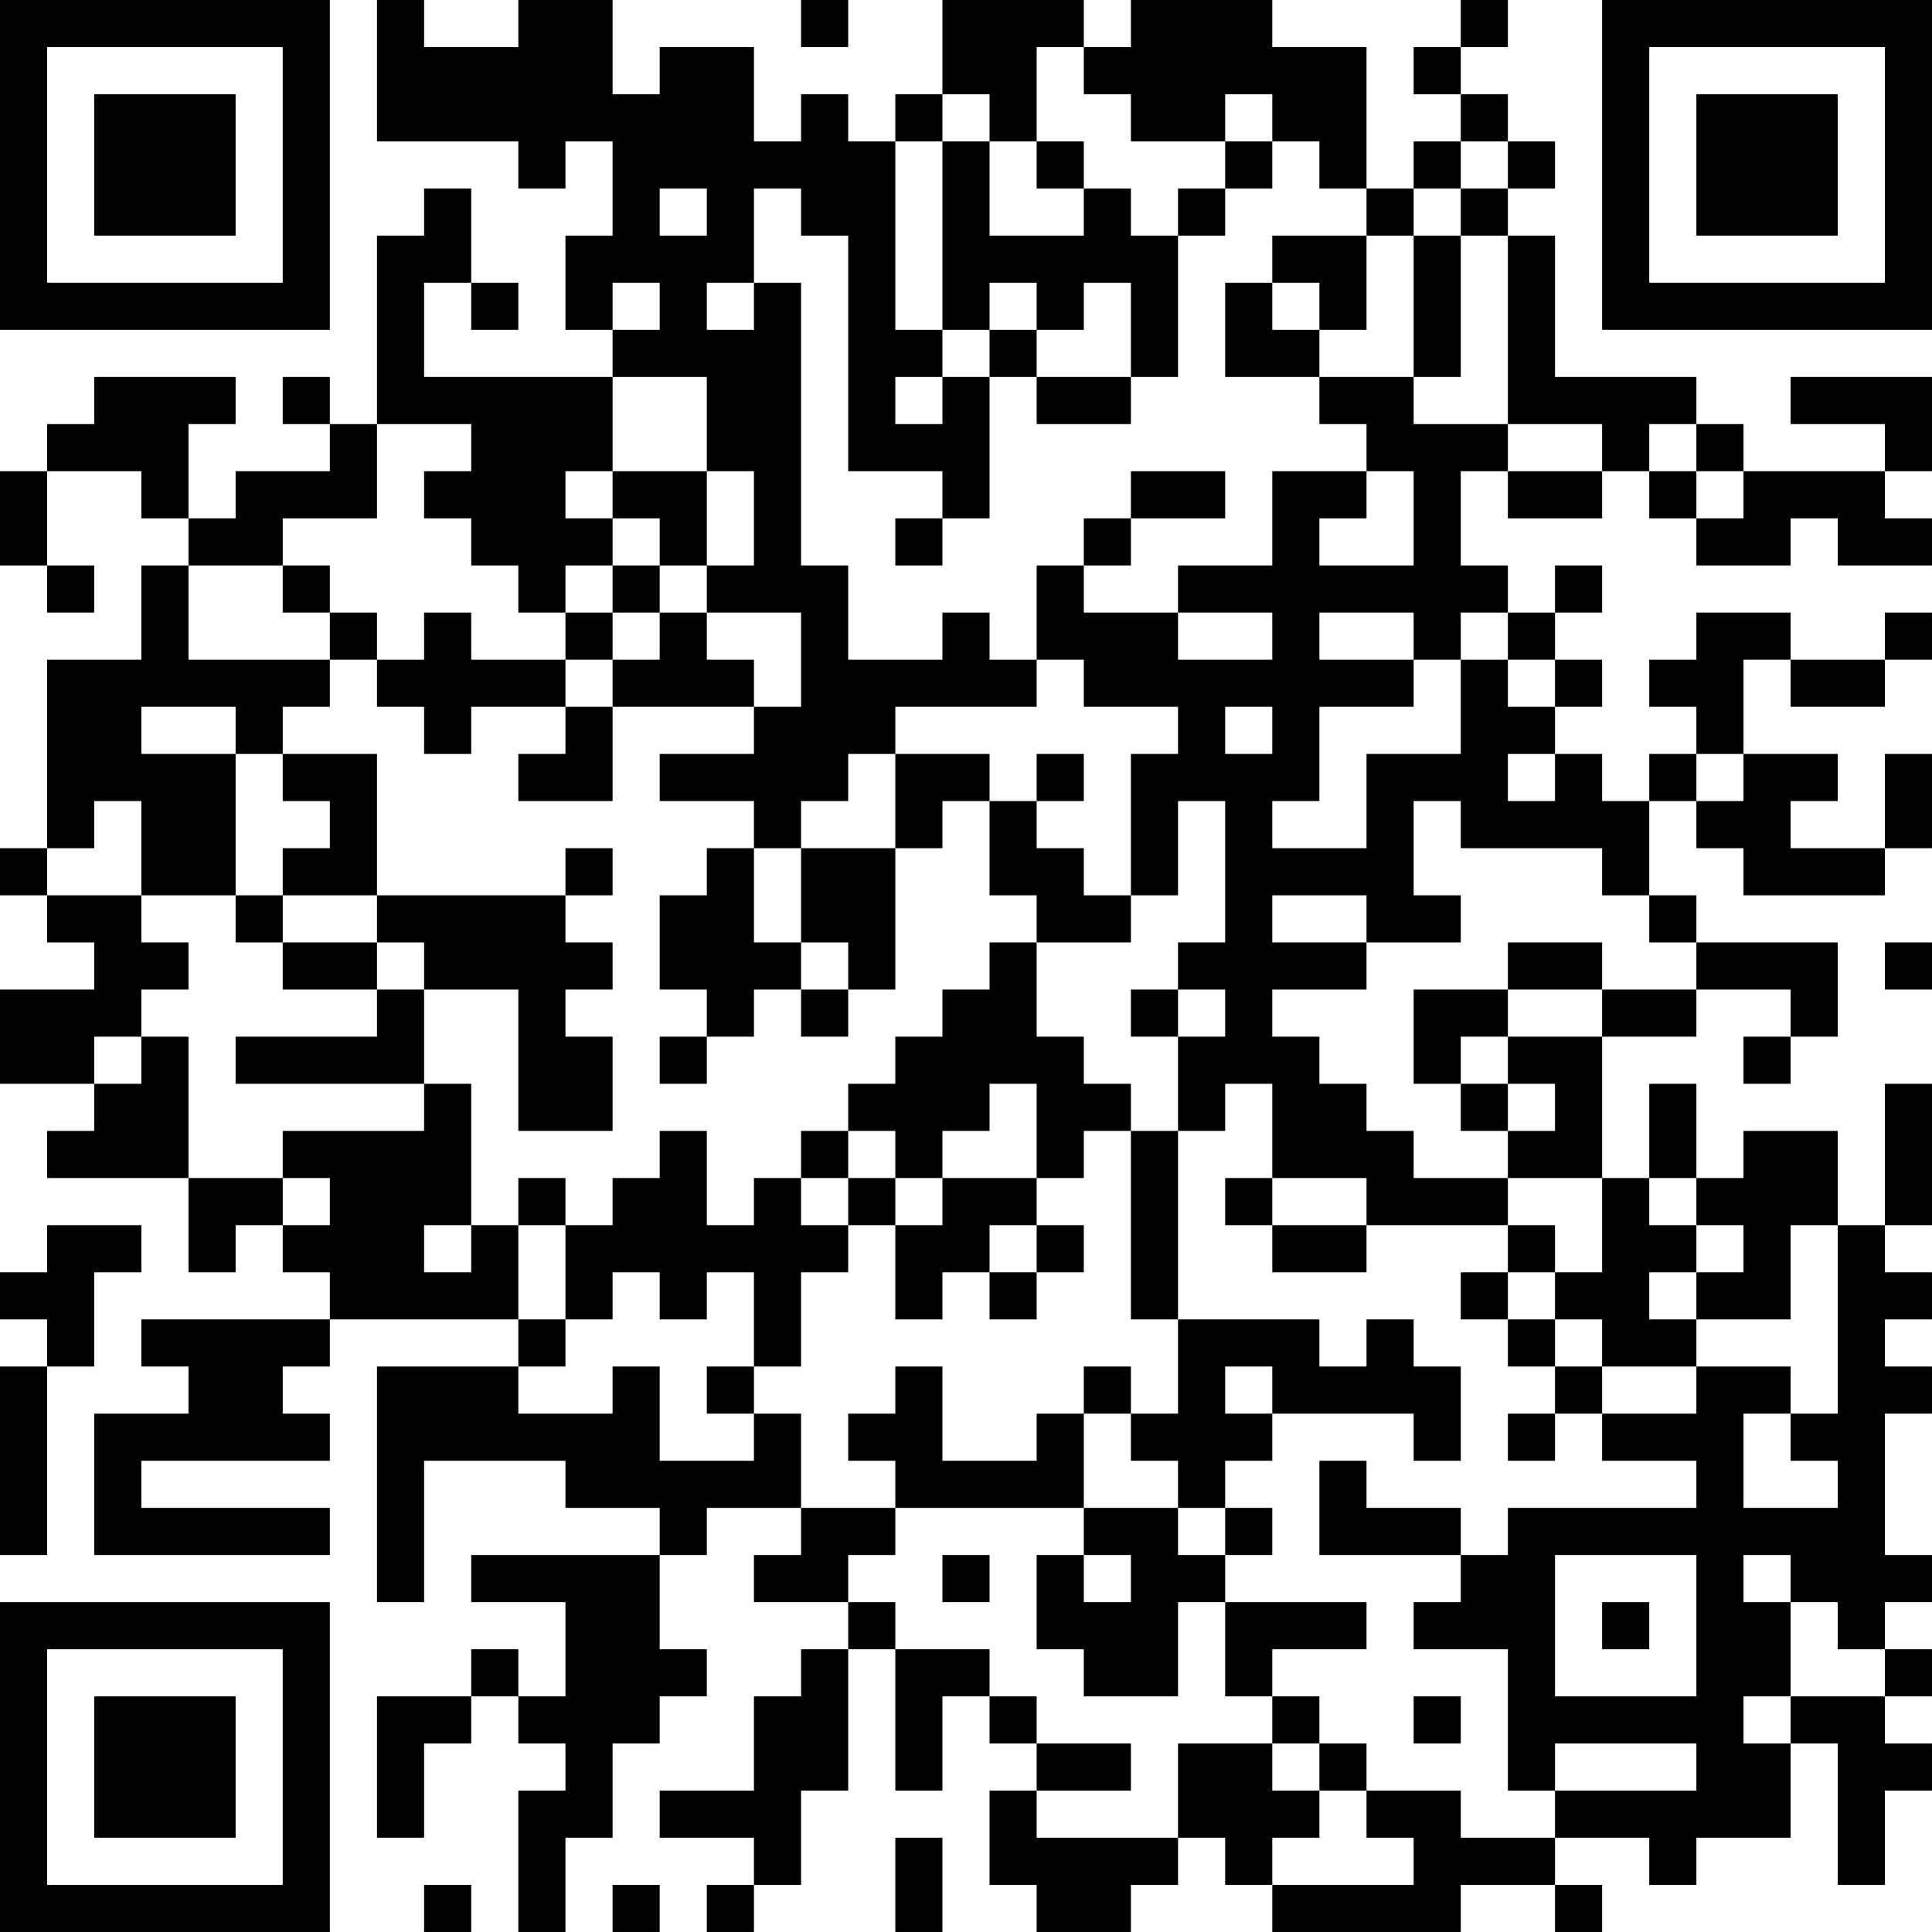 <?xml version="1.0" encoding="UTF-8"?>
<svg xmlns="http://www.w3.org/2000/svg" version="1.1" width="200" height="200" viewBox="0 0 200 200"><rect x="0" y="0" width="200" height="200" fill="#ffffff"/><g transform="scale(4.878)"><g transform="translate(0,0)"><path fill-rule="evenodd" d="M8 0L8 3L11 3L11 4L12 4L12 3L13 3L13 5L12 5L12 7L13 7L13 8L9 8L9 6L10 6L10 7L11 7L11 6L10 6L10 4L9 4L9 5L8 5L8 9L7 9L7 8L6 8L6 9L7 9L7 10L5 10L5 11L4 11L4 9L5 9L5 8L2 8L2 9L1 9L1 10L0 10L0 12L1 12L1 13L2 13L2 12L1 12L1 10L3 10L3 11L4 11L4 12L3 12L3 14L1 14L1 18L0 18L0 19L1 19L1 20L2 20L2 21L0 21L0 23L2 23L2 24L1 24L1 25L4 25L4 27L5 27L5 26L6 26L6 27L7 27L7 28L3 28L3 29L4 29L4 30L2 30L2 33L7 33L7 32L3 32L3 31L7 31L7 30L6 30L6 29L7 29L7 28L11 28L11 29L8 29L8 34L9 34L9 31L12 31L12 32L14 32L14 33L10 33L10 34L12 34L12 36L11 36L11 35L10 35L10 36L8 36L8 39L9 39L9 37L10 37L10 36L11 36L11 37L12 37L12 38L11 38L11 41L12 41L12 39L13 39L13 37L14 37L14 36L15 36L15 35L14 35L14 33L15 33L15 32L17 32L17 33L16 33L16 34L18 34L18 35L17 35L17 36L16 36L16 38L14 38L14 39L16 39L16 40L15 40L15 41L16 41L16 40L17 40L17 38L18 38L18 35L19 35L19 38L20 38L20 36L21 36L21 37L22 37L22 38L21 38L21 40L22 40L22 41L24 41L24 40L25 40L25 39L26 39L26 40L27 40L27 41L31 41L31 40L33 40L33 41L34 41L34 40L33 40L33 39L35 39L35 40L36 40L36 39L38 39L38 37L39 37L39 40L40 40L40 38L41 38L41 37L40 37L40 36L41 36L41 35L40 35L40 34L41 34L41 33L40 33L40 30L41 30L41 29L40 29L40 28L41 28L41 27L40 27L40 26L41 26L41 23L40 23L40 26L39 26L39 24L37 24L37 25L36 25L36 23L35 23L35 25L34 25L34 22L36 22L36 21L38 21L38 22L37 22L37 23L38 23L38 22L39 22L39 20L36 20L36 19L35 19L35 17L36 17L36 18L37 18L37 19L40 19L40 18L41 18L41 16L40 16L40 18L38 18L38 17L39 17L39 16L37 16L37 14L38 14L38 15L40 15L40 14L41 14L41 13L40 13L40 14L38 14L38 13L36 13L36 14L35 14L35 15L36 15L36 16L35 16L35 17L34 17L34 16L33 16L33 15L34 15L34 14L33 14L33 13L34 13L34 12L33 12L33 13L32 13L32 12L31 12L31 10L32 10L32 11L34 11L34 10L35 10L35 11L36 11L36 12L38 12L38 11L39 11L39 12L41 12L41 11L40 11L40 10L41 10L41 8L38 8L38 9L40 9L40 10L37 10L37 9L36 9L36 8L33 8L33 5L32 5L32 4L33 4L33 3L32 3L32 2L31 2L31 1L32 1L32 0L31 0L31 1L30 1L30 2L31 2L31 3L30 3L30 4L29 4L29 1L27 1L27 0L24 0L24 1L23 1L23 0L20 0L20 2L19 2L19 3L18 3L18 2L17 2L17 3L16 3L16 1L14 1L14 2L13 2L13 0L11 0L11 1L9 1L9 0ZM17 0L17 1L18 1L18 0ZM22 1L22 3L21 3L21 2L20 2L20 3L19 3L19 7L20 7L20 8L19 8L19 9L20 9L20 8L21 8L21 11L20 11L20 10L18 10L18 5L17 5L17 4L16 4L16 6L15 6L15 7L16 7L16 6L17 6L17 12L18 12L18 14L20 14L20 13L21 13L21 14L22 14L22 15L19 15L19 16L18 16L18 17L17 17L17 18L16 18L16 17L14 17L14 16L16 16L16 15L17 15L17 13L15 13L15 12L16 12L16 10L15 10L15 8L13 8L13 10L12 10L12 11L13 11L13 12L12 12L12 13L11 13L11 12L10 12L10 11L9 11L9 10L10 10L10 9L8 9L8 11L6 11L6 12L4 12L4 14L7 14L7 15L6 15L6 16L5 16L5 15L3 15L3 16L5 16L5 19L3 19L3 17L2 17L2 18L1 18L1 19L3 19L3 20L4 20L4 21L3 21L3 22L2 22L2 23L3 23L3 22L4 22L4 25L6 25L6 26L7 26L7 25L6 25L6 24L9 24L9 23L10 23L10 26L9 26L9 27L10 27L10 26L11 26L11 28L12 28L12 29L11 29L11 30L13 30L13 29L14 29L14 31L16 31L16 30L17 30L17 32L19 32L19 33L18 33L18 34L19 34L19 35L21 35L21 36L22 36L22 37L24 37L24 38L22 38L22 39L25 39L25 37L27 37L27 38L28 38L28 39L27 39L27 40L30 40L30 39L29 39L29 38L31 38L31 39L33 39L33 38L36 38L36 37L33 37L33 38L32 38L32 35L30 35L30 34L31 34L31 33L32 33L32 32L36 32L36 31L34 31L34 30L36 30L36 29L38 29L38 30L37 30L37 32L39 32L39 31L38 31L38 30L39 30L39 26L38 26L38 28L36 28L36 27L37 27L37 26L36 26L36 25L35 25L35 26L36 26L36 27L35 27L35 28L36 28L36 29L34 29L34 28L33 28L33 27L34 27L34 25L32 25L32 24L33 24L33 23L32 23L32 22L34 22L34 21L36 21L36 20L35 20L35 19L34 19L34 18L31 18L31 17L30 17L30 19L31 19L31 20L29 20L29 19L27 19L27 20L29 20L29 21L27 21L27 22L28 22L28 23L29 23L29 24L30 24L30 25L32 25L32 26L29 26L29 25L27 25L27 23L26 23L26 24L25 24L25 22L26 22L26 21L25 21L25 20L26 20L26 17L25 17L25 19L24 19L24 16L25 16L25 15L23 15L23 14L22 14L22 12L23 12L23 13L25 13L25 14L27 14L27 13L25 13L25 12L27 12L27 10L29 10L29 11L28 11L28 12L30 12L30 10L29 10L29 9L28 9L28 8L30 8L30 9L32 9L32 10L34 10L34 9L32 9L32 5L31 5L31 4L32 4L32 3L31 3L31 4L30 4L30 5L29 5L29 4L28 4L28 3L27 3L27 2L26 2L26 3L24 3L24 2L23 2L23 1ZM20 3L20 7L21 7L21 8L22 8L22 9L24 9L24 8L25 8L25 5L26 5L26 4L27 4L27 3L26 3L26 4L25 4L25 5L24 5L24 4L23 4L23 3L22 3L22 4L23 4L23 5L21 5L21 3ZM14 4L14 5L15 5L15 4ZM27 5L27 6L26 6L26 8L28 8L28 7L29 7L29 5ZM30 5L30 8L31 8L31 5ZM13 6L13 7L14 7L14 6ZM21 6L21 7L22 7L22 8L24 8L24 6L23 6L23 7L22 7L22 6ZM27 6L27 7L28 7L28 6ZM35 9L35 10L36 10L36 11L37 11L37 10L36 10L36 9ZM13 10L13 11L14 11L14 12L13 12L13 13L12 13L12 14L10 14L10 13L9 13L9 14L8 14L8 13L7 13L7 12L6 12L6 13L7 13L7 14L8 14L8 15L9 15L9 16L10 16L10 15L12 15L12 16L11 16L11 17L13 17L13 15L16 15L16 14L15 14L15 13L14 13L14 12L15 12L15 10ZM24 10L24 11L23 11L23 12L24 12L24 11L26 11L26 10ZM19 11L19 12L20 12L20 11ZM13 13L13 14L12 14L12 15L13 15L13 14L14 14L14 13ZM28 13L28 14L30 14L30 15L28 15L28 17L27 17L27 18L29 18L29 16L31 16L31 14L32 14L32 15L33 15L33 14L32 14L32 13L31 13L31 14L30 14L30 13ZM26 15L26 16L27 16L27 15ZM6 16L6 17L7 17L7 18L6 18L6 19L5 19L5 20L6 20L6 21L8 21L8 22L5 22L5 23L9 23L9 21L11 21L11 24L13 24L13 22L12 22L12 21L13 21L13 20L12 20L12 19L13 19L13 18L12 18L12 19L8 19L8 16ZM19 16L19 18L17 18L17 20L16 20L16 18L15 18L15 19L14 19L14 21L15 21L15 22L14 22L14 23L15 23L15 22L16 22L16 21L17 21L17 22L18 22L18 21L19 21L19 18L20 18L20 17L21 17L21 19L22 19L22 20L21 20L21 21L20 21L20 22L19 22L19 23L18 23L18 24L17 24L17 25L16 25L16 26L15 26L15 24L14 24L14 25L13 25L13 26L12 26L12 25L11 25L11 26L12 26L12 28L13 28L13 27L14 27L14 28L15 28L15 27L16 27L16 29L15 29L15 30L16 30L16 29L17 29L17 27L18 27L18 26L19 26L19 28L20 28L20 27L21 27L21 28L22 28L22 27L23 27L23 26L22 26L22 25L23 25L23 24L24 24L24 28L25 28L25 30L24 30L24 29L23 29L23 30L22 30L22 31L20 31L20 29L19 29L19 30L18 30L18 31L19 31L19 32L23 32L23 33L22 33L22 35L23 35L23 36L25 36L25 34L26 34L26 36L27 36L27 37L28 37L28 38L29 38L29 37L28 37L28 36L27 36L27 35L29 35L29 34L26 34L26 33L27 33L27 32L26 32L26 31L27 31L27 30L30 30L30 31L31 31L31 29L30 29L30 28L29 28L29 29L28 29L28 28L25 28L25 24L24 24L24 23L23 23L23 22L22 22L22 20L24 20L24 19L23 19L23 18L22 18L22 17L23 17L23 16L22 16L22 17L21 17L21 16ZM32 16L32 17L33 17L33 16ZM36 16L36 17L37 17L37 16ZM6 19L6 20L8 20L8 21L9 21L9 20L8 20L8 19ZM17 20L17 21L18 21L18 20ZM32 20L32 21L30 21L30 23L31 23L31 24L32 24L32 23L31 23L31 22L32 22L32 21L34 21L34 20ZM40 20L40 21L41 21L41 20ZM24 21L24 22L25 22L25 21ZM21 23L21 24L20 24L20 25L19 25L19 24L18 24L18 25L17 25L17 26L18 26L18 25L19 25L19 26L20 26L20 25L22 25L22 23ZM26 25L26 26L27 26L27 27L29 27L29 26L27 26L27 25ZM1 26L1 27L0 27L0 28L1 28L1 29L0 29L0 33L1 33L1 29L2 29L2 27L3 27L3 26ZM21 26L21 27L22 27L22 26ZM32 26L32 27L31 27L31 28L32 28L32 29L33 29L33 30L32 30L32 31L33 31L33 30L34 30L34 29L33 29L33 28L32 28L32 27L33 27L33 26ZM26 29L26 30L27 30L27 29ZM23 30L23 32L25 32L25 33L26 33L26 32L25 32L25 31L24 31L24 30ZM28 31L28 33L31 33L31 32L29 32L29 31ZM20 33L20 34L21 34L21 33ZM23 33L23 34L24 34L24 33ZM33 33L33 36L36 36L36 33ZM37 33L37 34L38 34L38 36L37 36L37 37L38 37L38 36L40 36L40 35L39 35L39 34L38 34L38 33ZM34 34L34 35L35 35L35 34ZM30 36L30 37L31 37L31 36ZM19 39L19 41L20 41L20 39ZM9 40L9 41L10 41L10 40ZM13 40L13 41L14 41L14 40ZM0 0L0 7L7 7L7 0ZM1 1L1 6L6 6L6 1ZM2 2L2 5L5 5L5 2ZM34 0L34 7L41 7L41 0ZM35 1L35 6L40 6L40 1ZM36 2L36 5L39 5L39 2ZM0 34L0 41L7 41L7 34ZM1 35L1 40L6 40L6 35ZM2 36L2 39L5 39L5 36Z" fill="#000000"/></g></g></svg>
